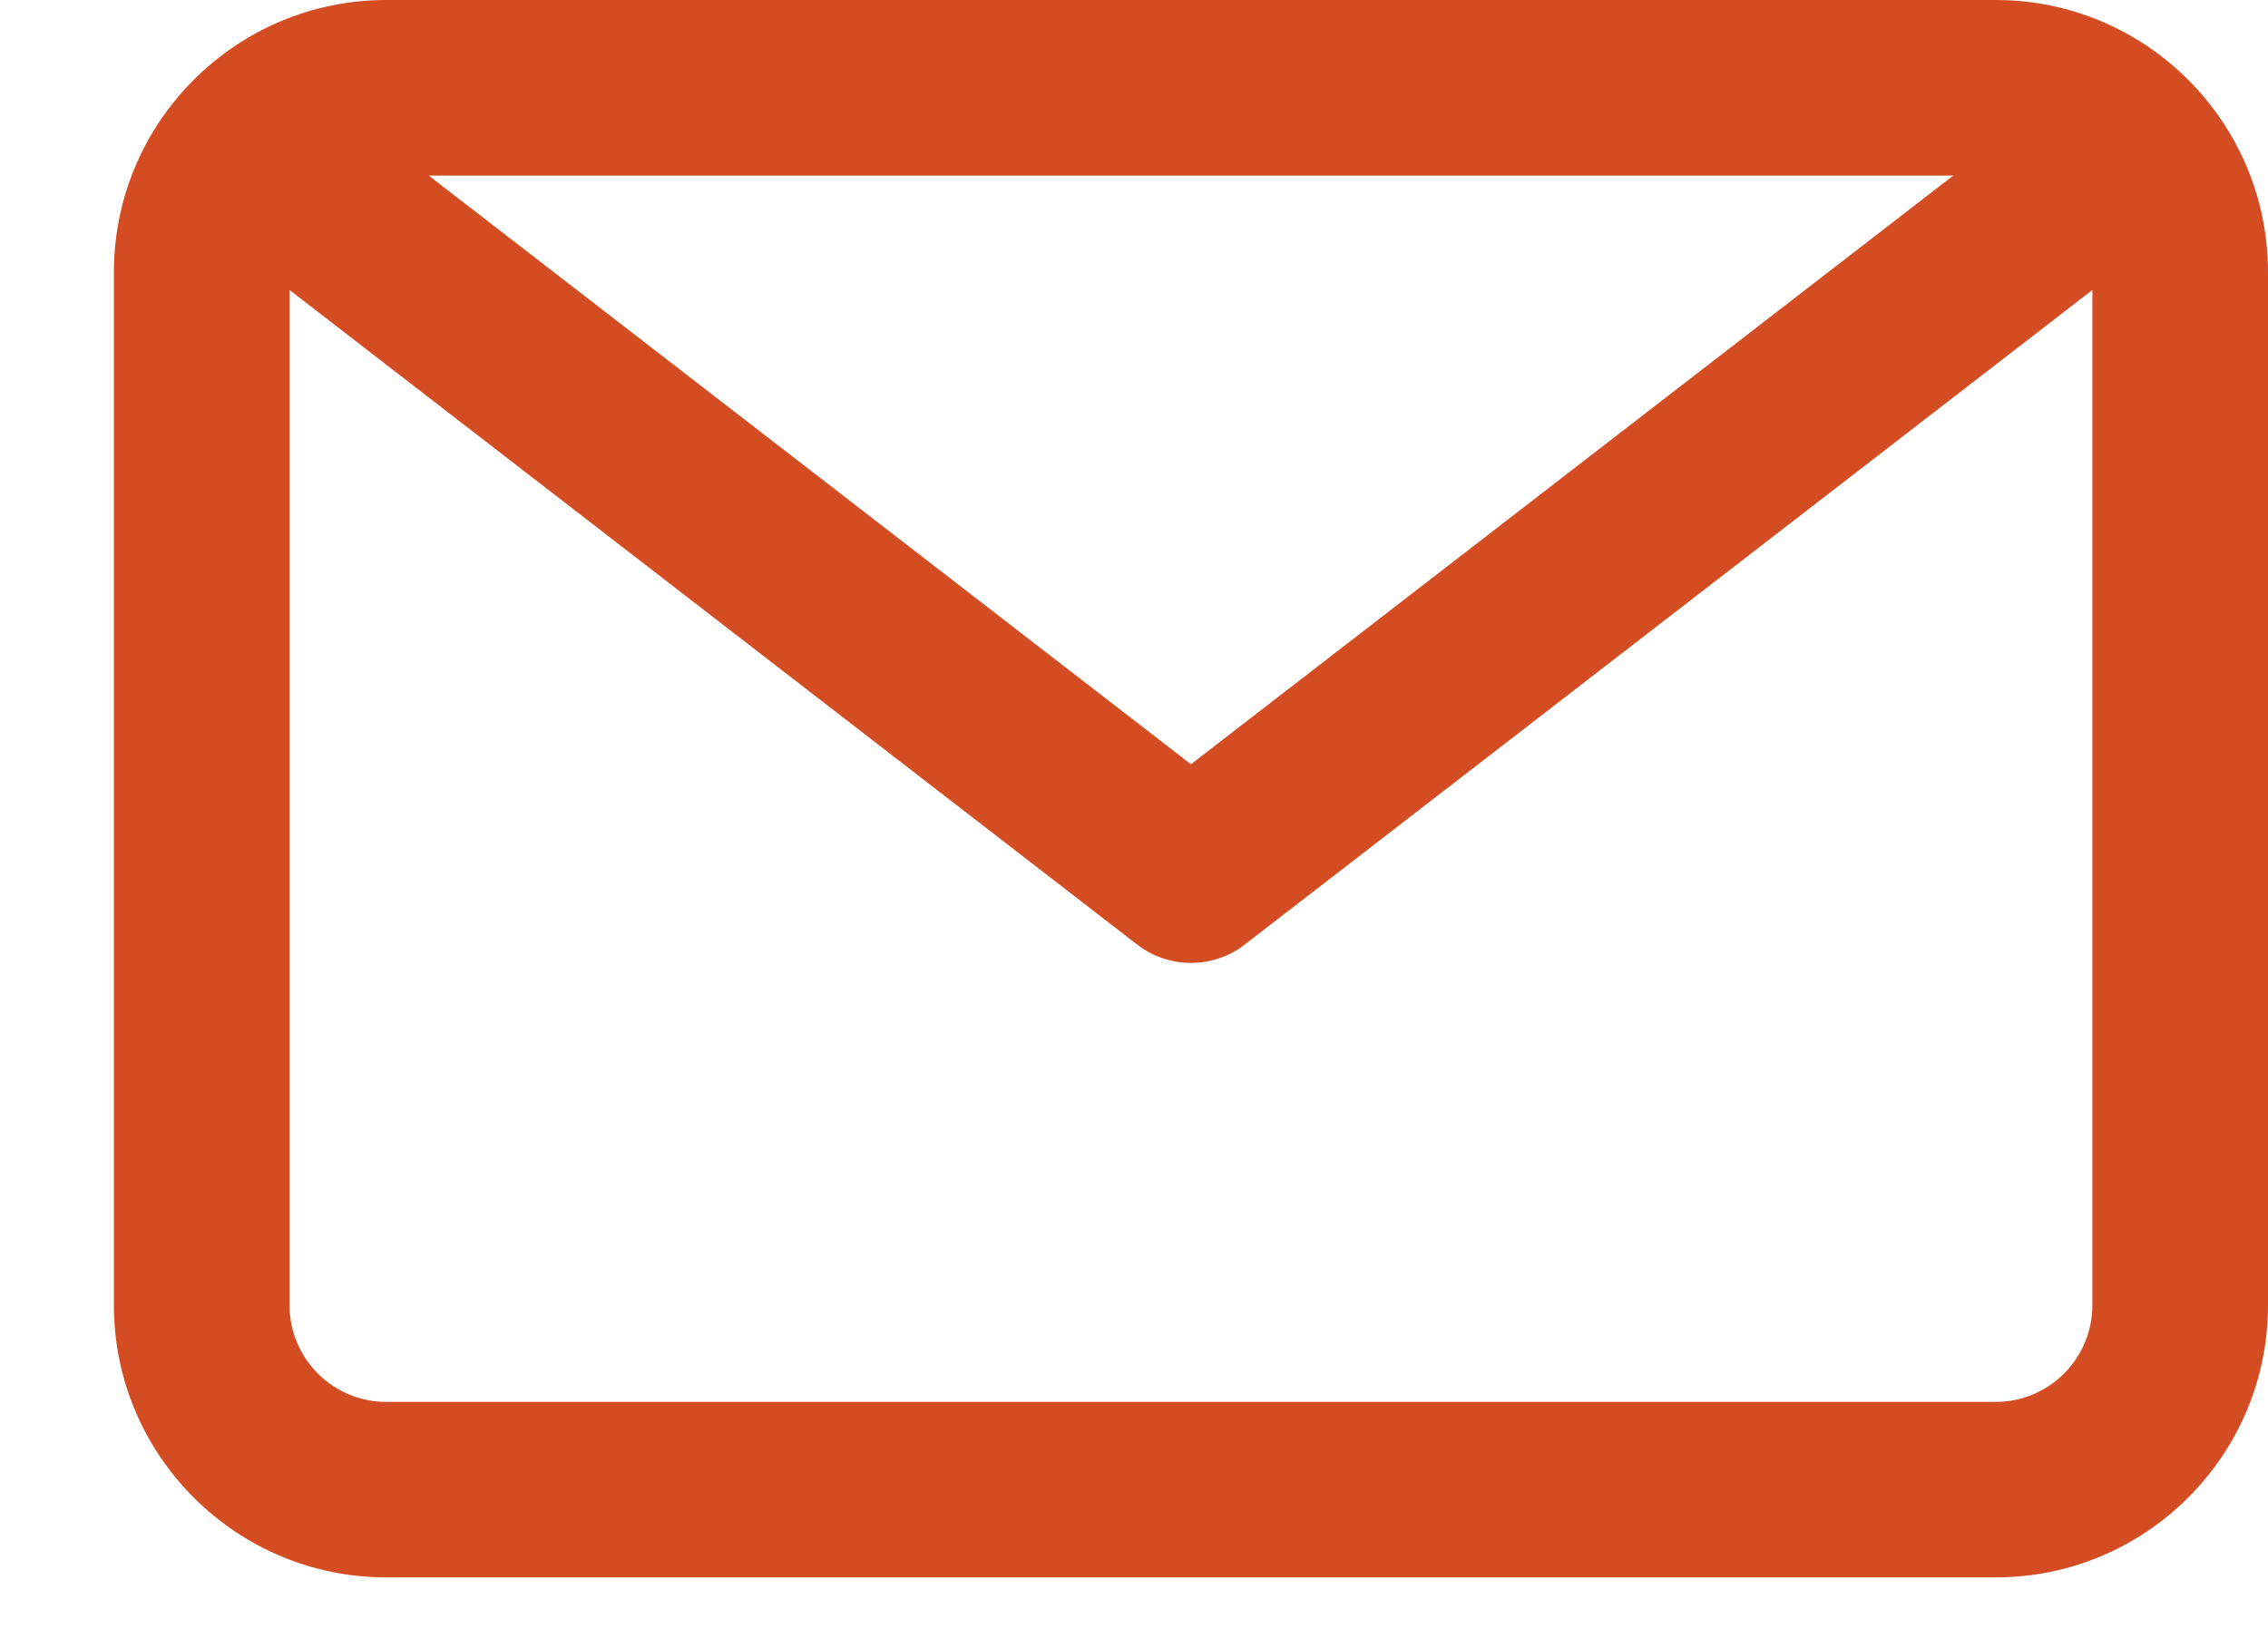 <svg width="18" height="13" viewBox="0 0 18 13" fill="none" xmlns="http://www.w3.org/2000/svg">
<path d="M15.839 0H3.065C1.874 0 0.904 0.969 0.904 2.161V10.362C0.904 11.553 1.874 12.522 3.065 12.522H15.839C17.031 12.522 18 11.553 18 10.362V2.161C18 0.969 17.031 0 15.839 0ZM15.502 1.394L9.452 6.067L3.403 1.394H15.502ZM15.839 11.129H3.065C2.642 11.129 2.298 10.785 2.298 10.362V2.302L9.026 7.499C9.152 7.596 9.302 7.644 9.452 7.644C9.602 7.644 9.753 7.596 9.878 7.499L16.606 2.302V10.362C16.606 10.785 16.262 11.129 15.839 11.129Z" fill="#D44C22"/>
</svg>
